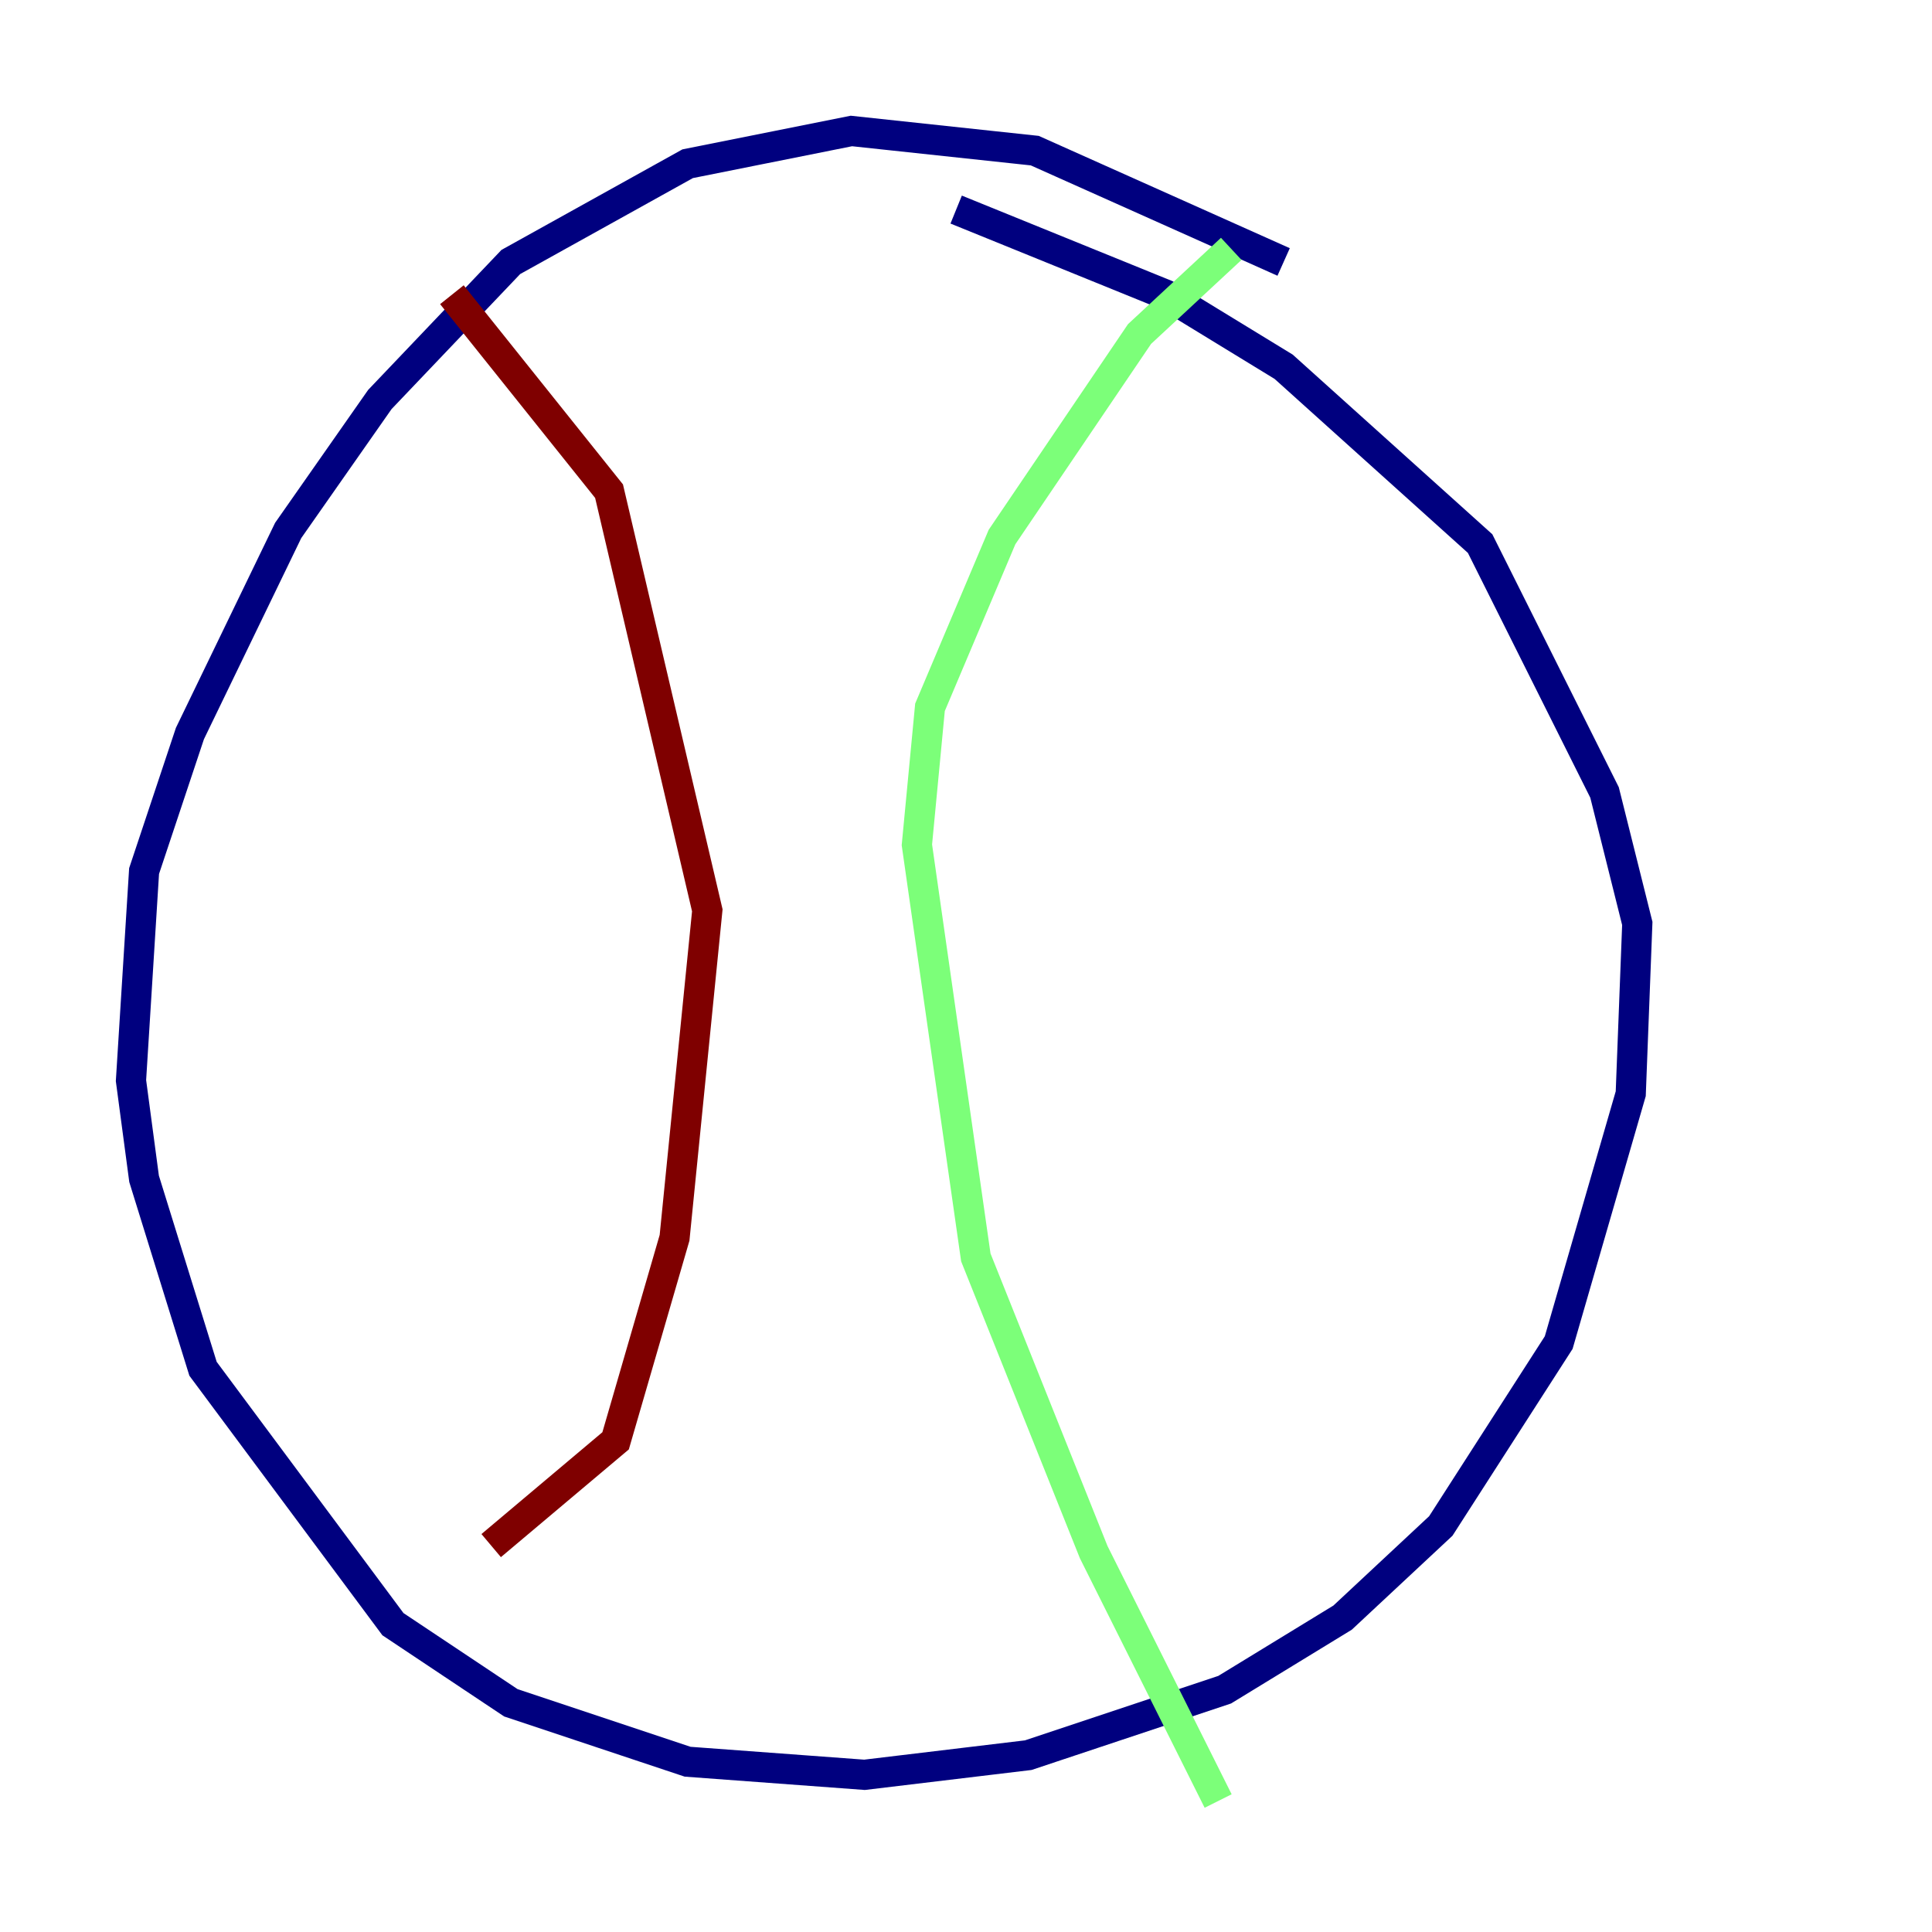 <?xml version="1.0" encoding="utf-8" ?>
<svg baseProfile="tiny" height="128" version="1.2" viewBox="0,0,128,128" width="128" xmlns="http://www.w3.org/2000/svg" xmlns:ev="http://www.w3.org/2001/xml-events" xmlns:xlink="http://www.w3.org/1999/xlink"><defs /><polyline fill="none" points="85.044,17.356 68.556,9.98 56.407,8.678 45.559,10.848 33.844,17.356 25.166,26.468 19.091,35.146 12.583,48.597 9.546,57.709 8.678,71.593 9.546,78.102 13.451,90.685 26.034,107.607 33.844,112.814 45.559,116.719 57.275,117.586 68.122,116.285 81.139,111.946 88.949,107.173 95.458,101.098 103.268,88.949 108.041,72.461 108.475,61.18 106.305,52.502 98.061,36.014 85.044,24.298 77.234,19.525 63.349,13.885" stroke="#00007f" stroke-width="2" /><polyline fill="none" points="81.573,16.488 75.498,22.129 66.386,35.58 61.614,46.861 60.746,55.973 64.651,83.308 72.461,102.834 80.705,119.322" stroke="#7cff79" stroke-width="2" /><polyline fill="none" points="29.939,19.525 40.352,32.542 46.861,60.312 44.691,82.007 40.786,95.458 32.542,102.4" stroke="#7f0000" stroke-width="2" /></svg>